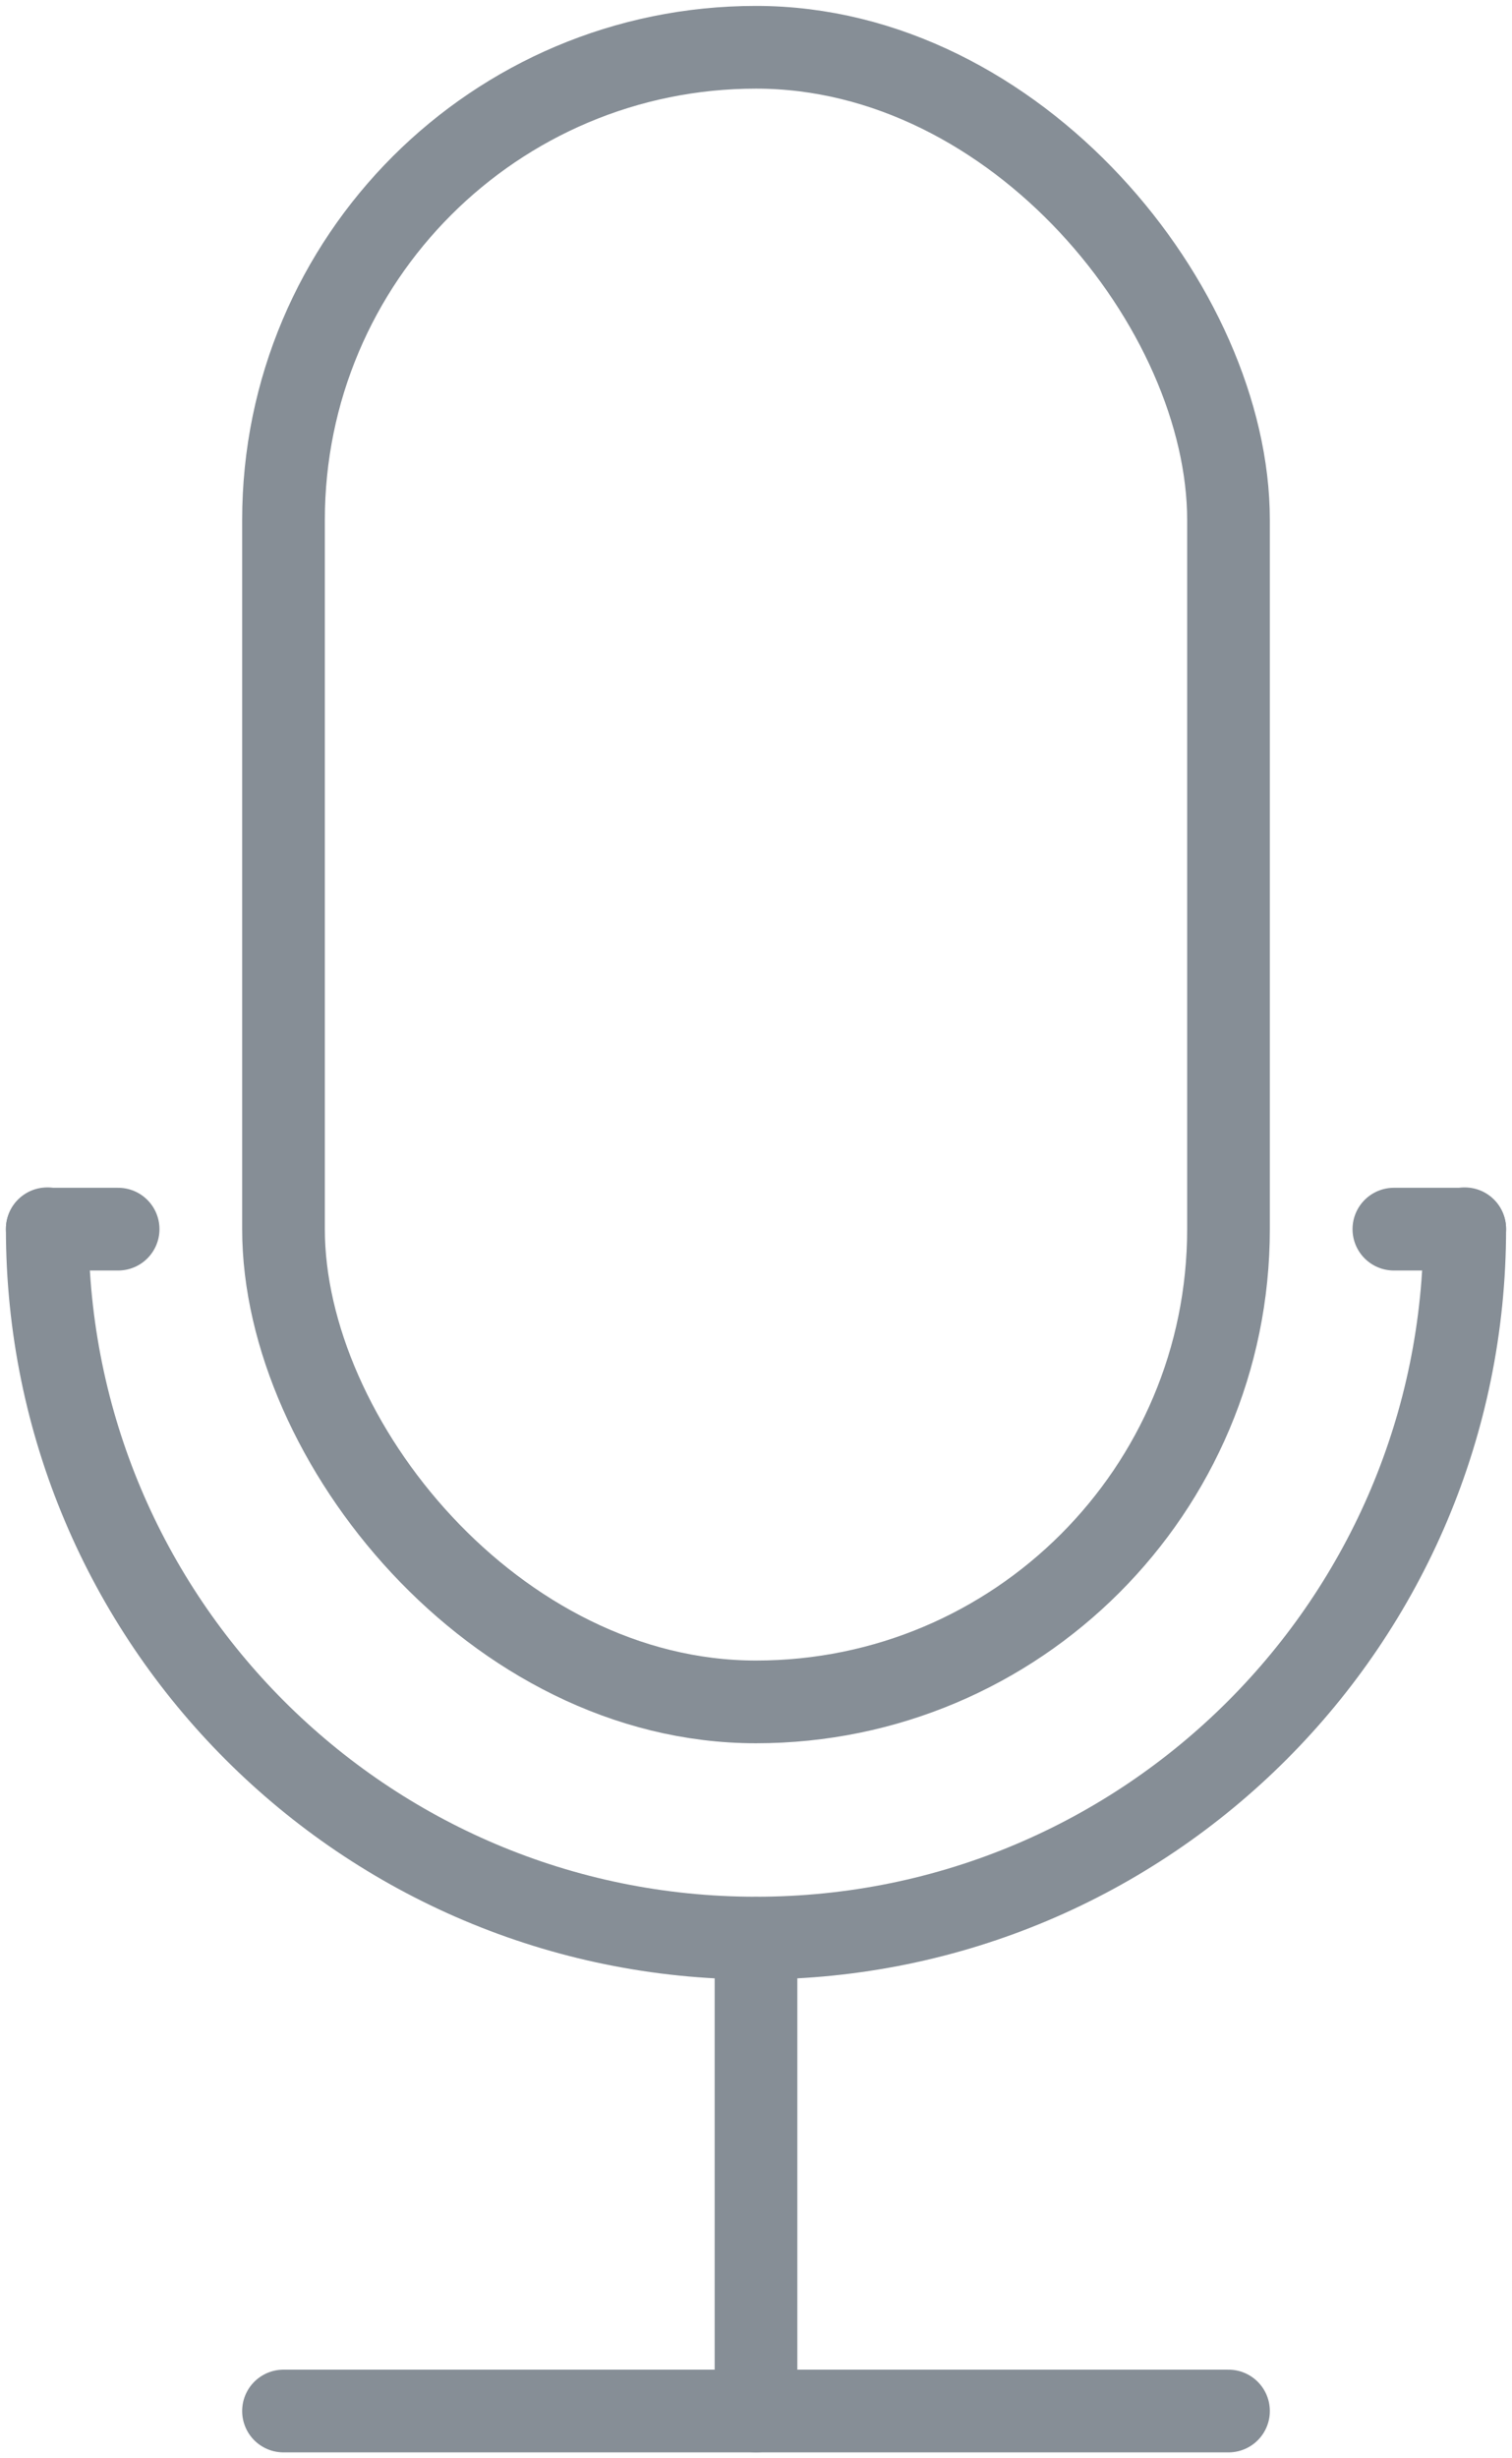 <?xml version="1.0" encoding="UTF-8"?>
<svg width="64px" height="104px" viewBox="0 0 64 104" version="1.1" xmlns="http://www.w3.org/2000/svg" xmlns:xlink="http://www.w3.org/1999/xlink">
    <!-- Generator: Sketch 46 (44423) - http://www.bohemiancoding.com/sketch -->
    <title>multimedia-35</title>
    <desc>Created with Sketch.</desc>
    <defs></defs>
    <g id="ALL" stroke="none" stroke-width="1" fill="none" fill-rule="evenodd" stroke-linecap="round" stroke-linejoin="round">
        <g id="Secondary" transform="translate(-9335, -3214)" stroke="#868E96" stroke-width="3.5">
            <g id="multimedia-35" transform="translate(9337, 3216)">
                <rect id="Layer-1" x="10" y="0" width="40" height="70" rx="20"></rect>
                <path d="M60,49.985 C60,66.558 46.572,79.993 30,79.993 L30,79.993 C13.431,79.993 0,66.56 0,49.985" id="Layer-2"></path>
                <path d="M30,80 L30,100" id="Layer-3"></path>
                <path d="M10,100 L50,100" id="Layer-4"></path>
                <path d="M0,50 L3,50" id="Layer-5"></path>
                <path d="M57,50 L60,50" id="Layer-6"></path>
            </g>
        </g>
    </g>
</svg>